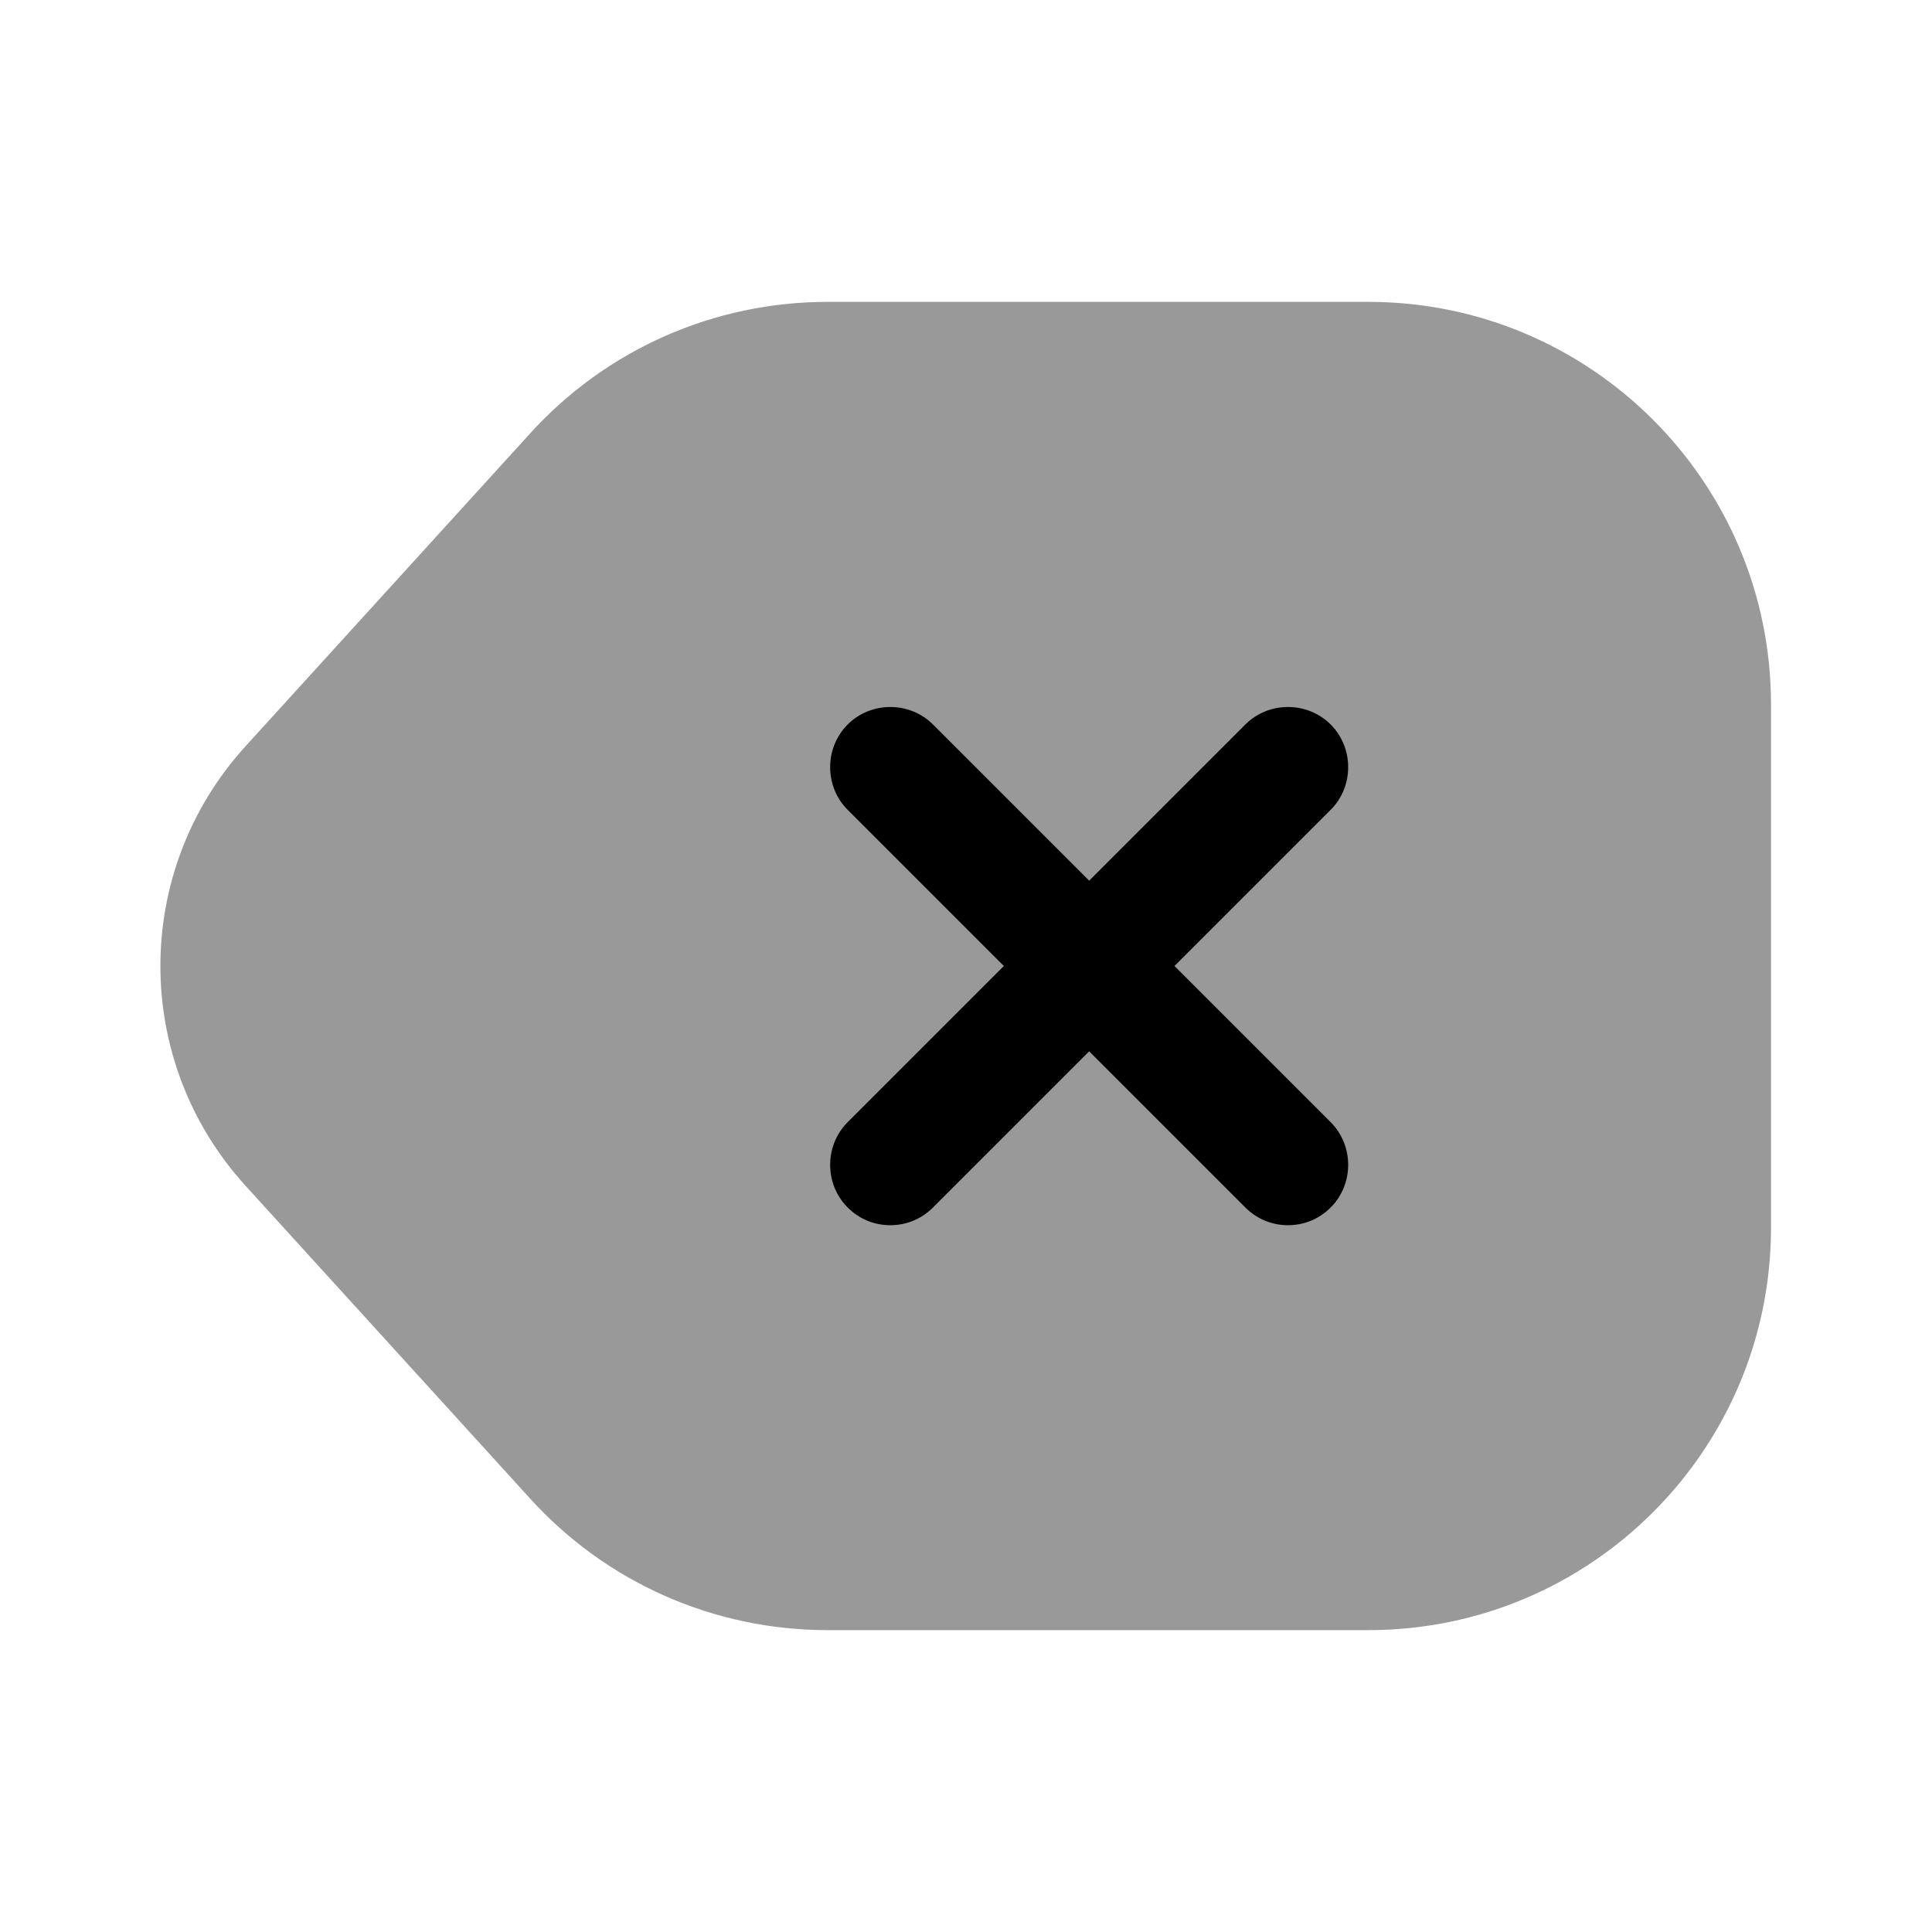 <svg width="24" height="24" viewBox="0 0 24 24" fill="none" xmlns="http://www.w3.org/2000/svg">
<path opacity="0.4" d="M10.28 20.25H17C19.76 20.25 22 18.01 22 15.25V8.75C22 5.99 19.76 3.75 17 3.75H10.28C8.87 3.75 7.53 4.34 6.58 5.39L3.05 9.27C1.64 10.82 1.64 13.18 3.05 14.73L6.58 18.61C7.53 19.66 8.87 20.25 10.28 20.25Z" fill="#000000"/>
<path d="M14.59 12L16.53 10.06C16.82 9.77 16.82 9.29 16.53 9C16.24 8.71 15.76 8.71 15.47 9L13.53 10.94L11.59 9C11.3 8.71 10.82 8.71 10.53 9C10.24 9.29 10.24 9.77 10.53 10.06L12.47 12L10.53 13.94C10.24 14.23 10.24 14.71 10.53 15C10.68 15.15 10.87 15.22 11.06 15.22C11.25 15.22 11.44 15.15 11.59 15L13.53 13.06L15.47 15C15.62 15.15 15.81 15.22 16 15.22C16.19 15.22 16.38 15.15 16.53 15C16.82 14.71 16.82 14.23 16.53 13.94L14.59 12Z" fill="#000000"/>
</svg>